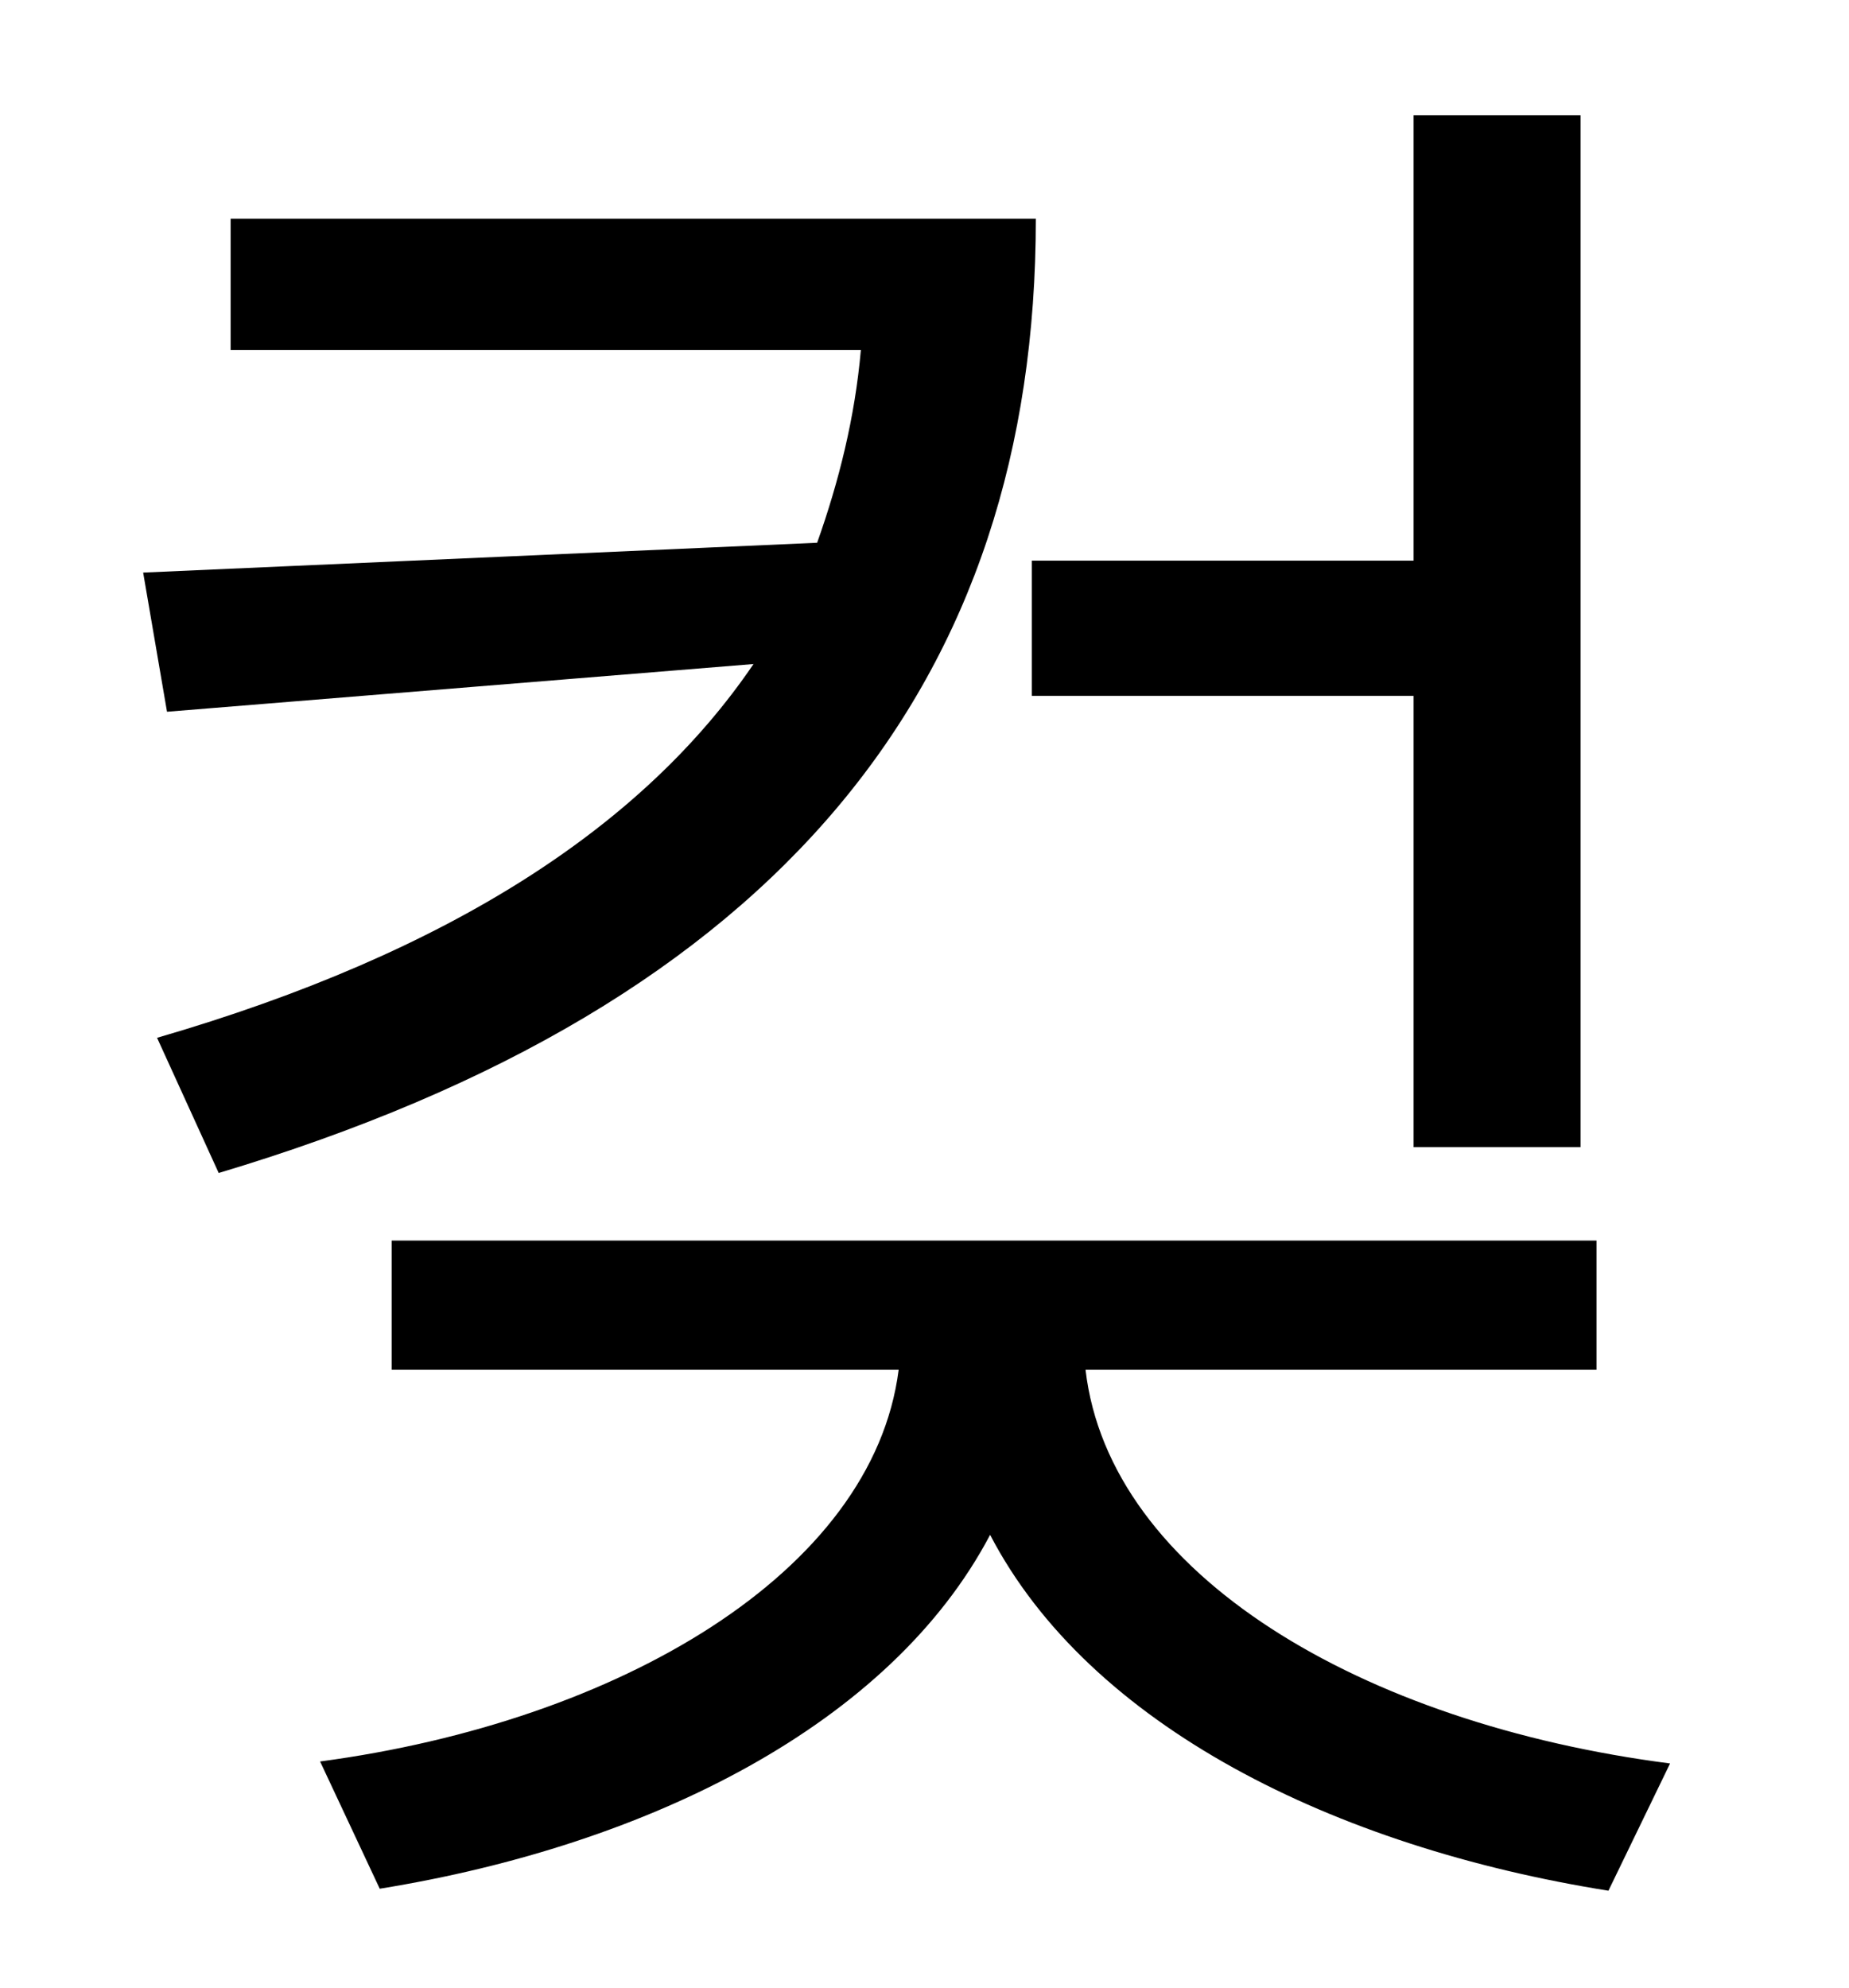 <?xml version="1.0" standalone="no"?>
<!DOCTYPE svg PUBLIC "-//W3C//DTD SVG 1.1//EN" "http://www.w3.org/Graphics/SVG/1.1/DTD/svg11.dtd" >
<svg xmlns="http://www.w3.org/2000/svg" xmlns:xlink="http://www.w3.org/1999/xlink" version="1.1" viewBox="-10 0 930 1000">
   <path fill="currentColor"
d="M509 282h192v-224h84v519h-84v-227h-192v-68zM106 110h405c0 232 -127 395 -411 480l-31 -68c148 -43 245 -107 300 -188l-295 24l-12 -70l339 -15c11 -31 19 -63 22 -97h-317v-66zM793 689h-257c12 103 139 178 294 198l-31 64c-138 -22 -261 -83 -311 -179
c-50 95 -171 156 -307 178l-30 -64c150 -20 278 -95 291 -197h-255v-65h606v65z" />
</svg>
